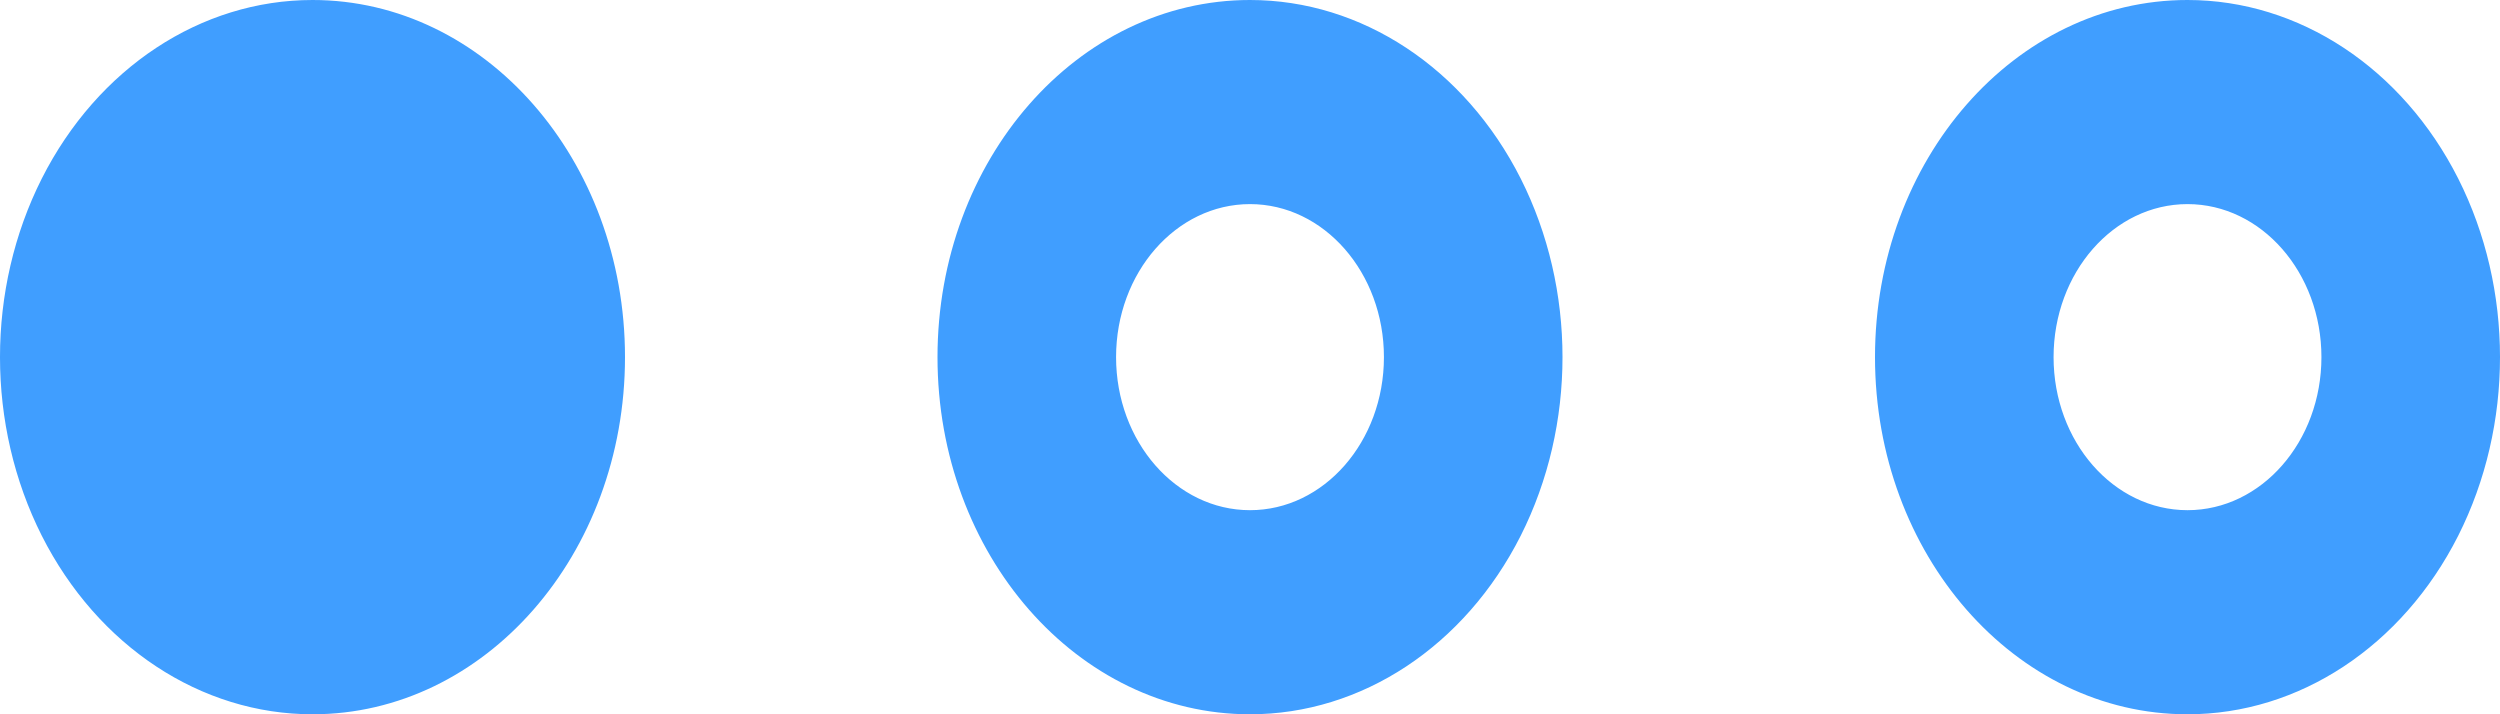 ﻿<?xml version="1.0" encoding="utf-8"?>
<svg version="1.1" xmlns:xlink="http://www.w3.org/1999/xlink" width="14px" height="4px" xmlns="http://www.w3.org/2000/svg">
  <g transform="matrix(1 0 0 1 -1001 -27 )">
    <path d="M 1.75 0  C 1.125 0  0.547 0.381  0.234 1  C -0.078 1.619  -0.078 2.381  0.234 3  C 0.547 3.619  1.125 4  1.75 4  C 2.716 4  3.5 3.105  3.5 2  C 3.5 0.895  2.716 0  1.75 0  Z M 8.516 1  C 8.828 1.619  8.828 2.381  8.516 3  C 8.203 3.619  7.625 4  7 4  C 6.034 4  5.25 3.105  5.25 2  C 5.25 0.895  6.034 0  7 0  C 7.625 0  8.203 0.381  8.516 1  Z M 12.25 4  C 11.284 4  10.5 3.105  10.5 2  C 10.5 0.895  11.284 0  12.25 0  C 12.875 0  13.453 0.381  13.766 1  C 14.078 1.619  14.078 2.381  13.766 3  C 13.453 3.619  12.875 4  12.25 4  Z M 2.4 2.429  C 2.533 2.163  2.533 1.837  2.4 1.571  C 2.266 1.306  2.018 1.143  1.75 1.143  C 1.336 1.143  1 1.527  1 2  C 1 2.473  1.336 2.857  1.75 2.857  C 2.018 2.857  2.266 2.694  2.4 2.429  Z M 6.25 2  C 6.25 2.473  6.586 2.857  7 2.857  C 7.414 2.857  7.75 2.473  7.75 2  C 7.75 1.527  7.414 1.143  7 1.143  C 6.586 1.143  6.25 1.527  6.25 2  Z M 13 2  C 13 1.527  12.664 1.143  12.25 1.143  C 11.836 1.143  11.5 1.527  11.5 2  C 11.5 2.473  11.836 2.857  12.25 2.857  C 12.664 2.857  13 2.473  13 2  Z " fill-rule="nonzero" fill="#409eff" stroke="none" transform="matrix(1 0 0 1 1001 27 )" />
  </g>
</svg>
